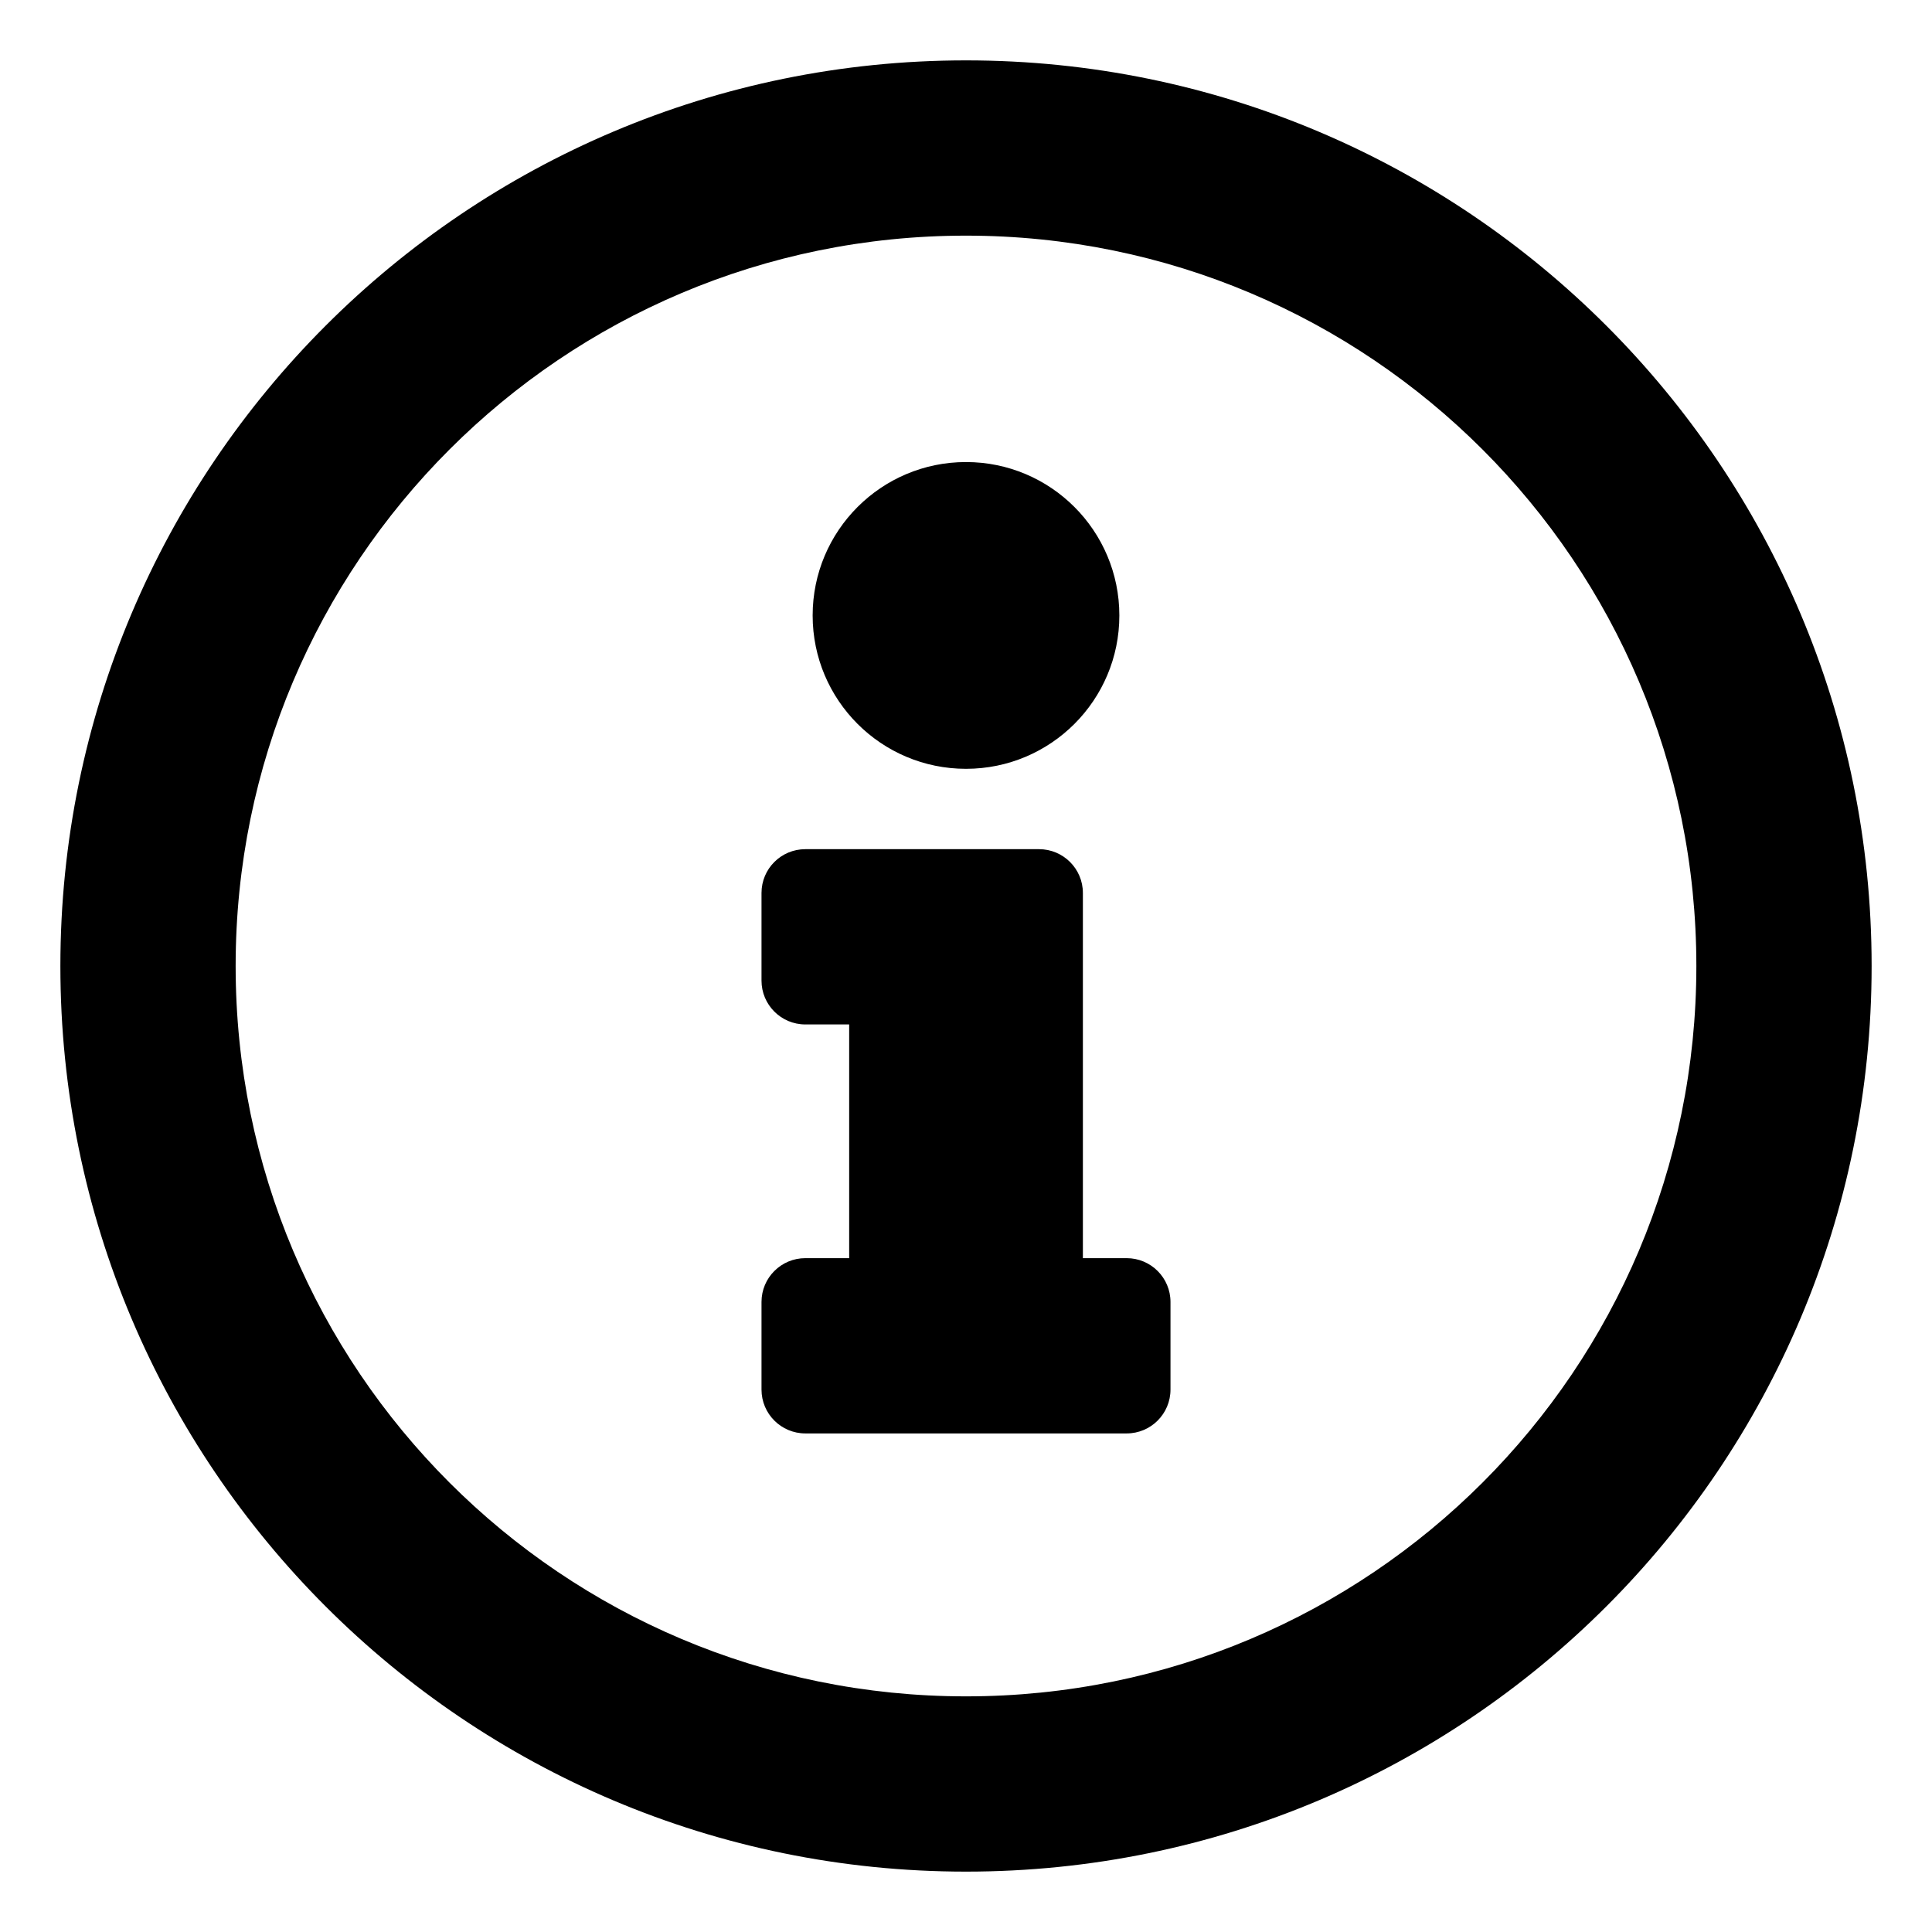 <svg width="32" height="32" viewBox="0 0 32 32" fill="currentColor">
    <path d="M16 1C7.716 1 1 7.719 1 16C1 24.286 7.716 31 16 31C24.284 31 31 24.286 31 16C31 7.719 24.284 1 16 1ZM16 28.097C9.315 28.097 3.903 22.688 3.903 16C3.903 9.317 9.315 3.903 16 3.903C22.683 3.903 28.097 9.315 28.097 16C28.097 22.685 22.688 28.097 16 28.097ZM16 7.653C17.403 7.653 18.54 8.791 18.54 10.194C18.54 11.597 17.403 12.734 16 12.734C14.597 12.734 13.46 11.597 13.46 10.194C13.46 8.791 14.597 7.653 16 7.653ZM19.387 23.016C19.387 23.417 19.062 23.742 18.661 23.742H13.339C12.938 23.742 12.613 23.417 12.613 23.016V21.564C12.613 21.164 12.938 20.839 13.339 20.839H14.065V16.968H13.339C12.938 16.968 12.613 16.643 12.613 16.242V14.79C12.613 14.389 12.938 14.065 13.339 14.065H17.21C17.61 14.065 17.936 14.389 17.936 14.79V20.839H18.661C19.062 20.839 19.387 21.164 19.387 21.564V23.016Z"/>
</svg>
